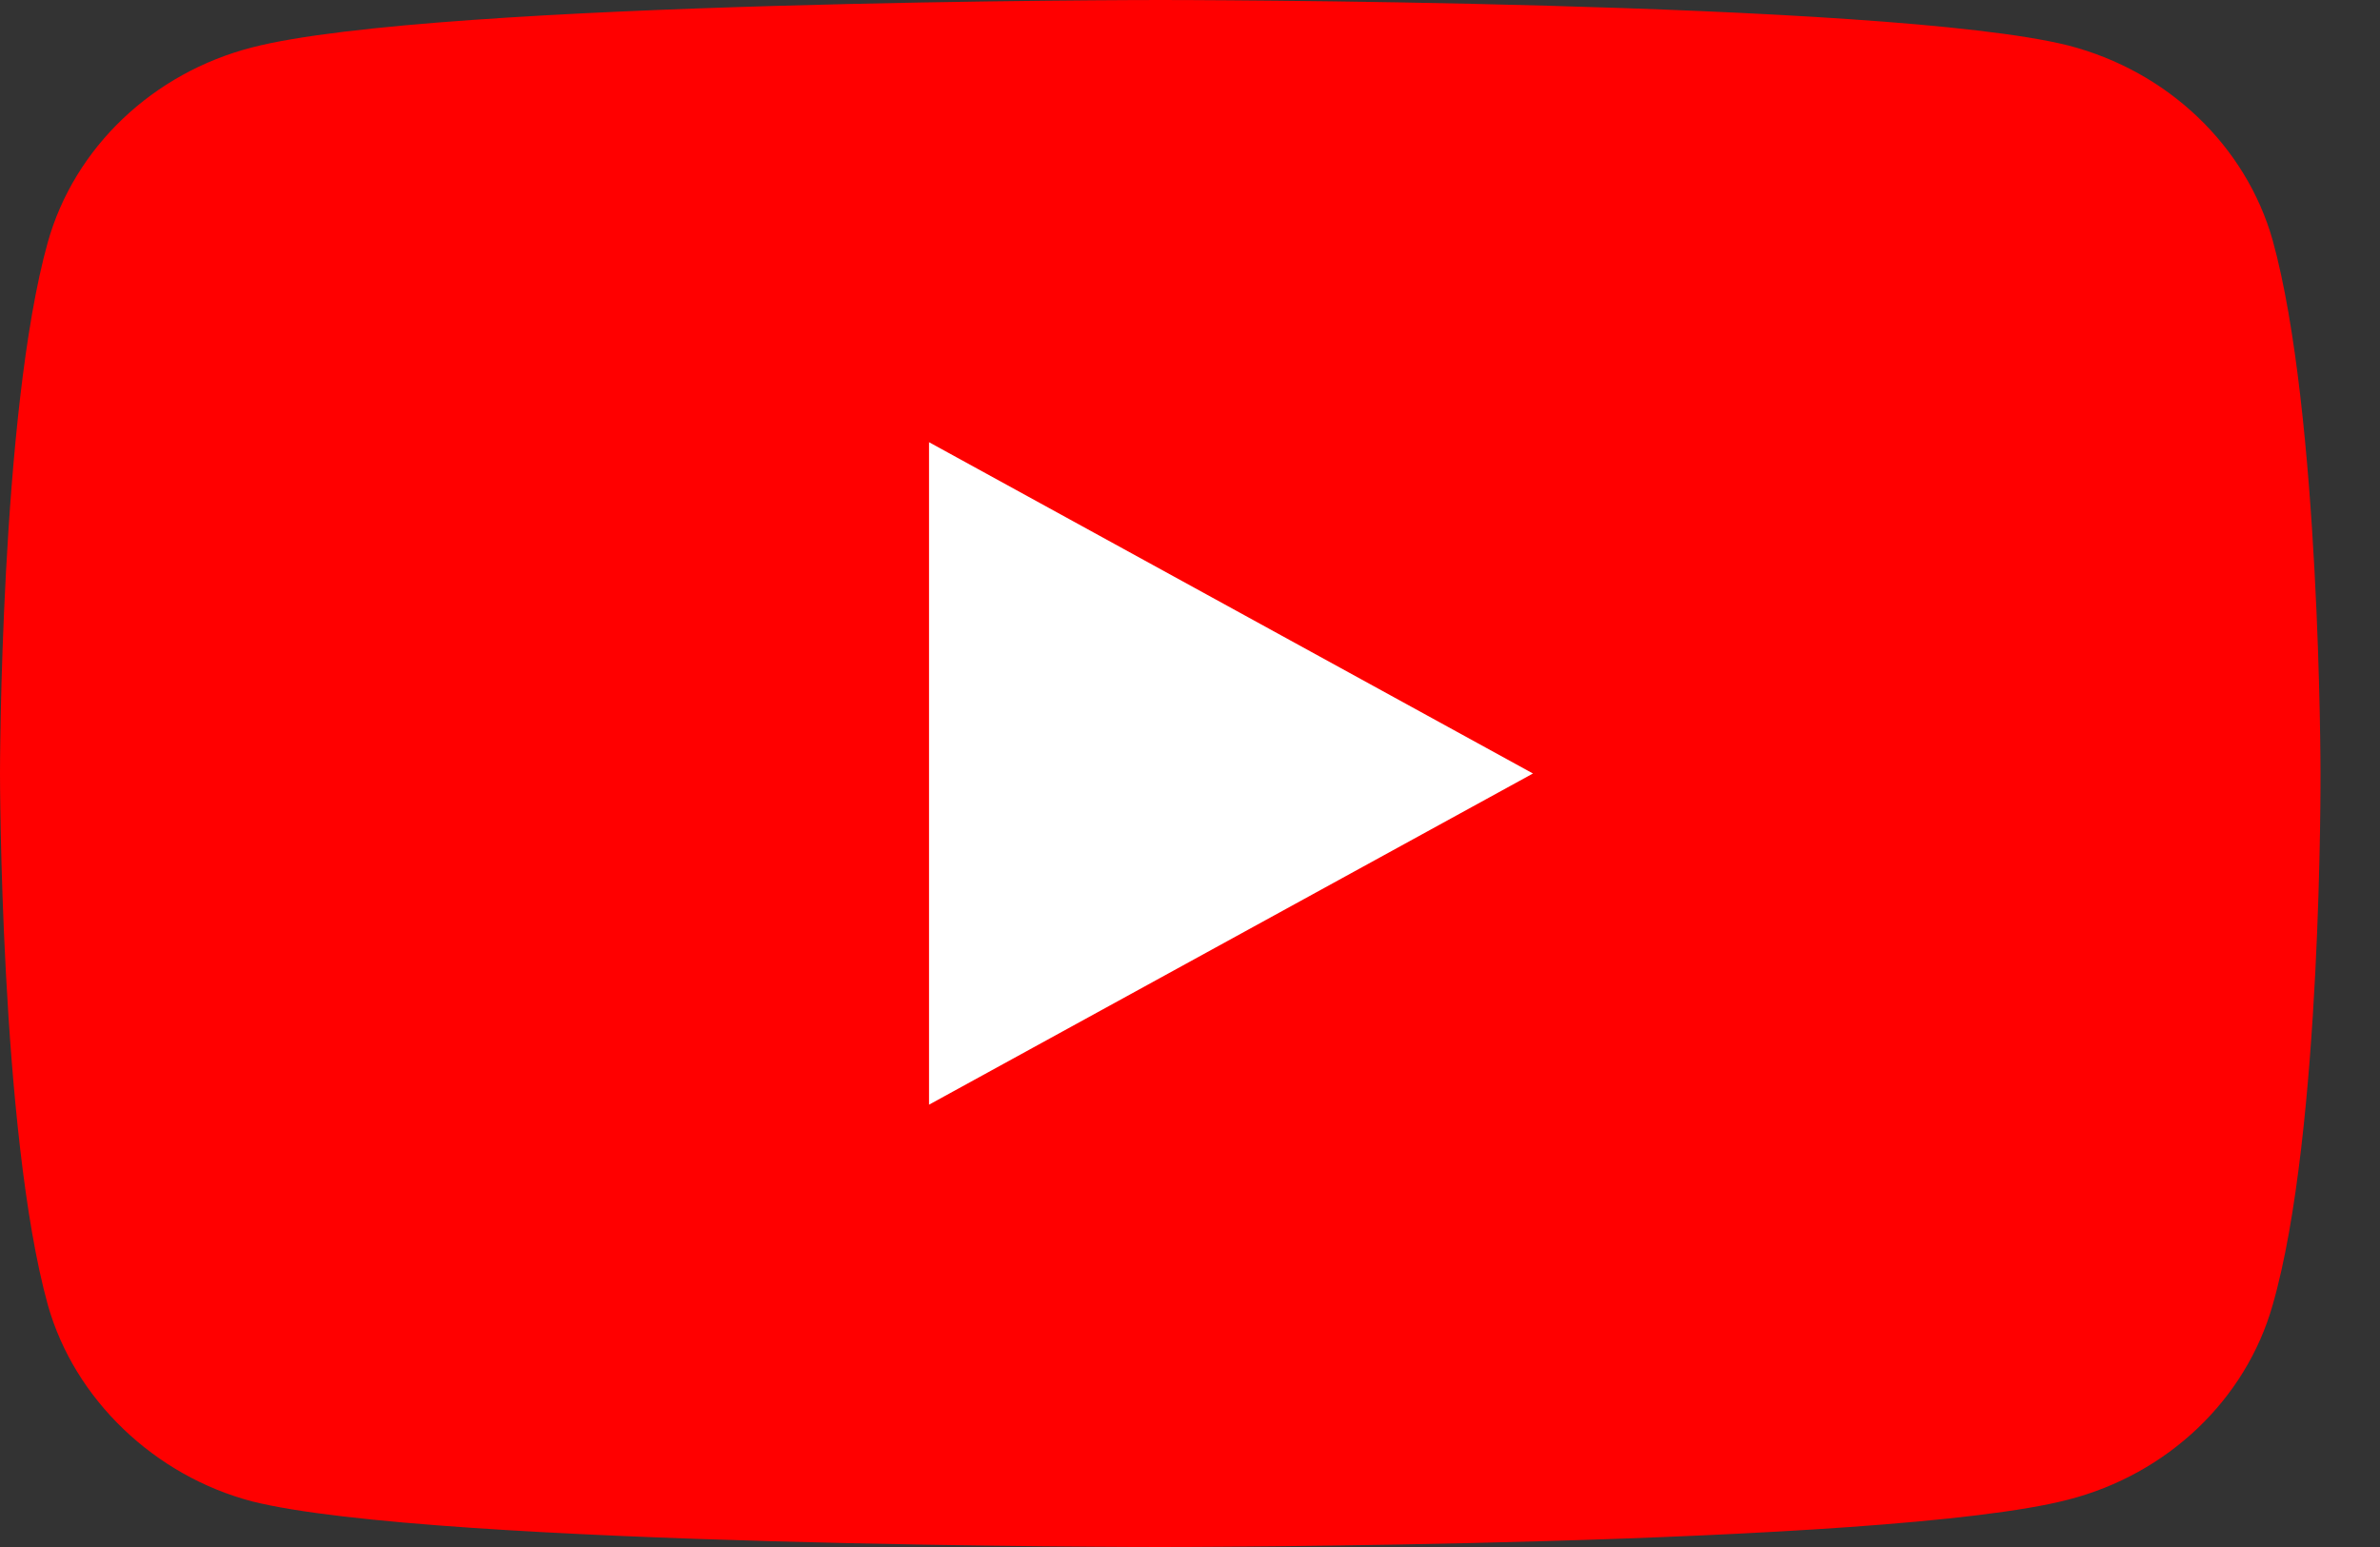 <svg width="20" height="13" viewBox="0 0 20 13" fill="none" xmlns="http://www.w3.org/2000/svg">
<rect x="0" y="0" width="20" height="13" fill="#333333" stroke="none"/>
<path d="M19.098 10.966C18.873 11.761 18.215 12.388 17.38 12.602C15.854 13 9.75 13 9.75 13C9.75 13 3.646 13 2.12 12.617C1.301 12.403 0.626 11.761 0.402 10.966C0 9.513 0 6.5 0 6.5C0 6.5 0 3.472 0.402 2.034C0.626 1.239 1.285 0.612 2.12 0.398C3.662 9.53674e-07 9.75 9.53674e-07 9.75 9.53674e-07C9.75 9.53674e-07 15.854 9.53674e-07 17.38 0.382C18.215 0.597 18.873 1.224 19.098 2.019C19.5 3.472 19.5 6.485 19.5 6.485C19.5 6.485 19.516 9.513 19.098 10.966Z" fill="#FF0000"/>
<path d="M7.807 3.716L12.882 6.5L7.807 9.283V3.716Z" fill="white"/>
</svg>
